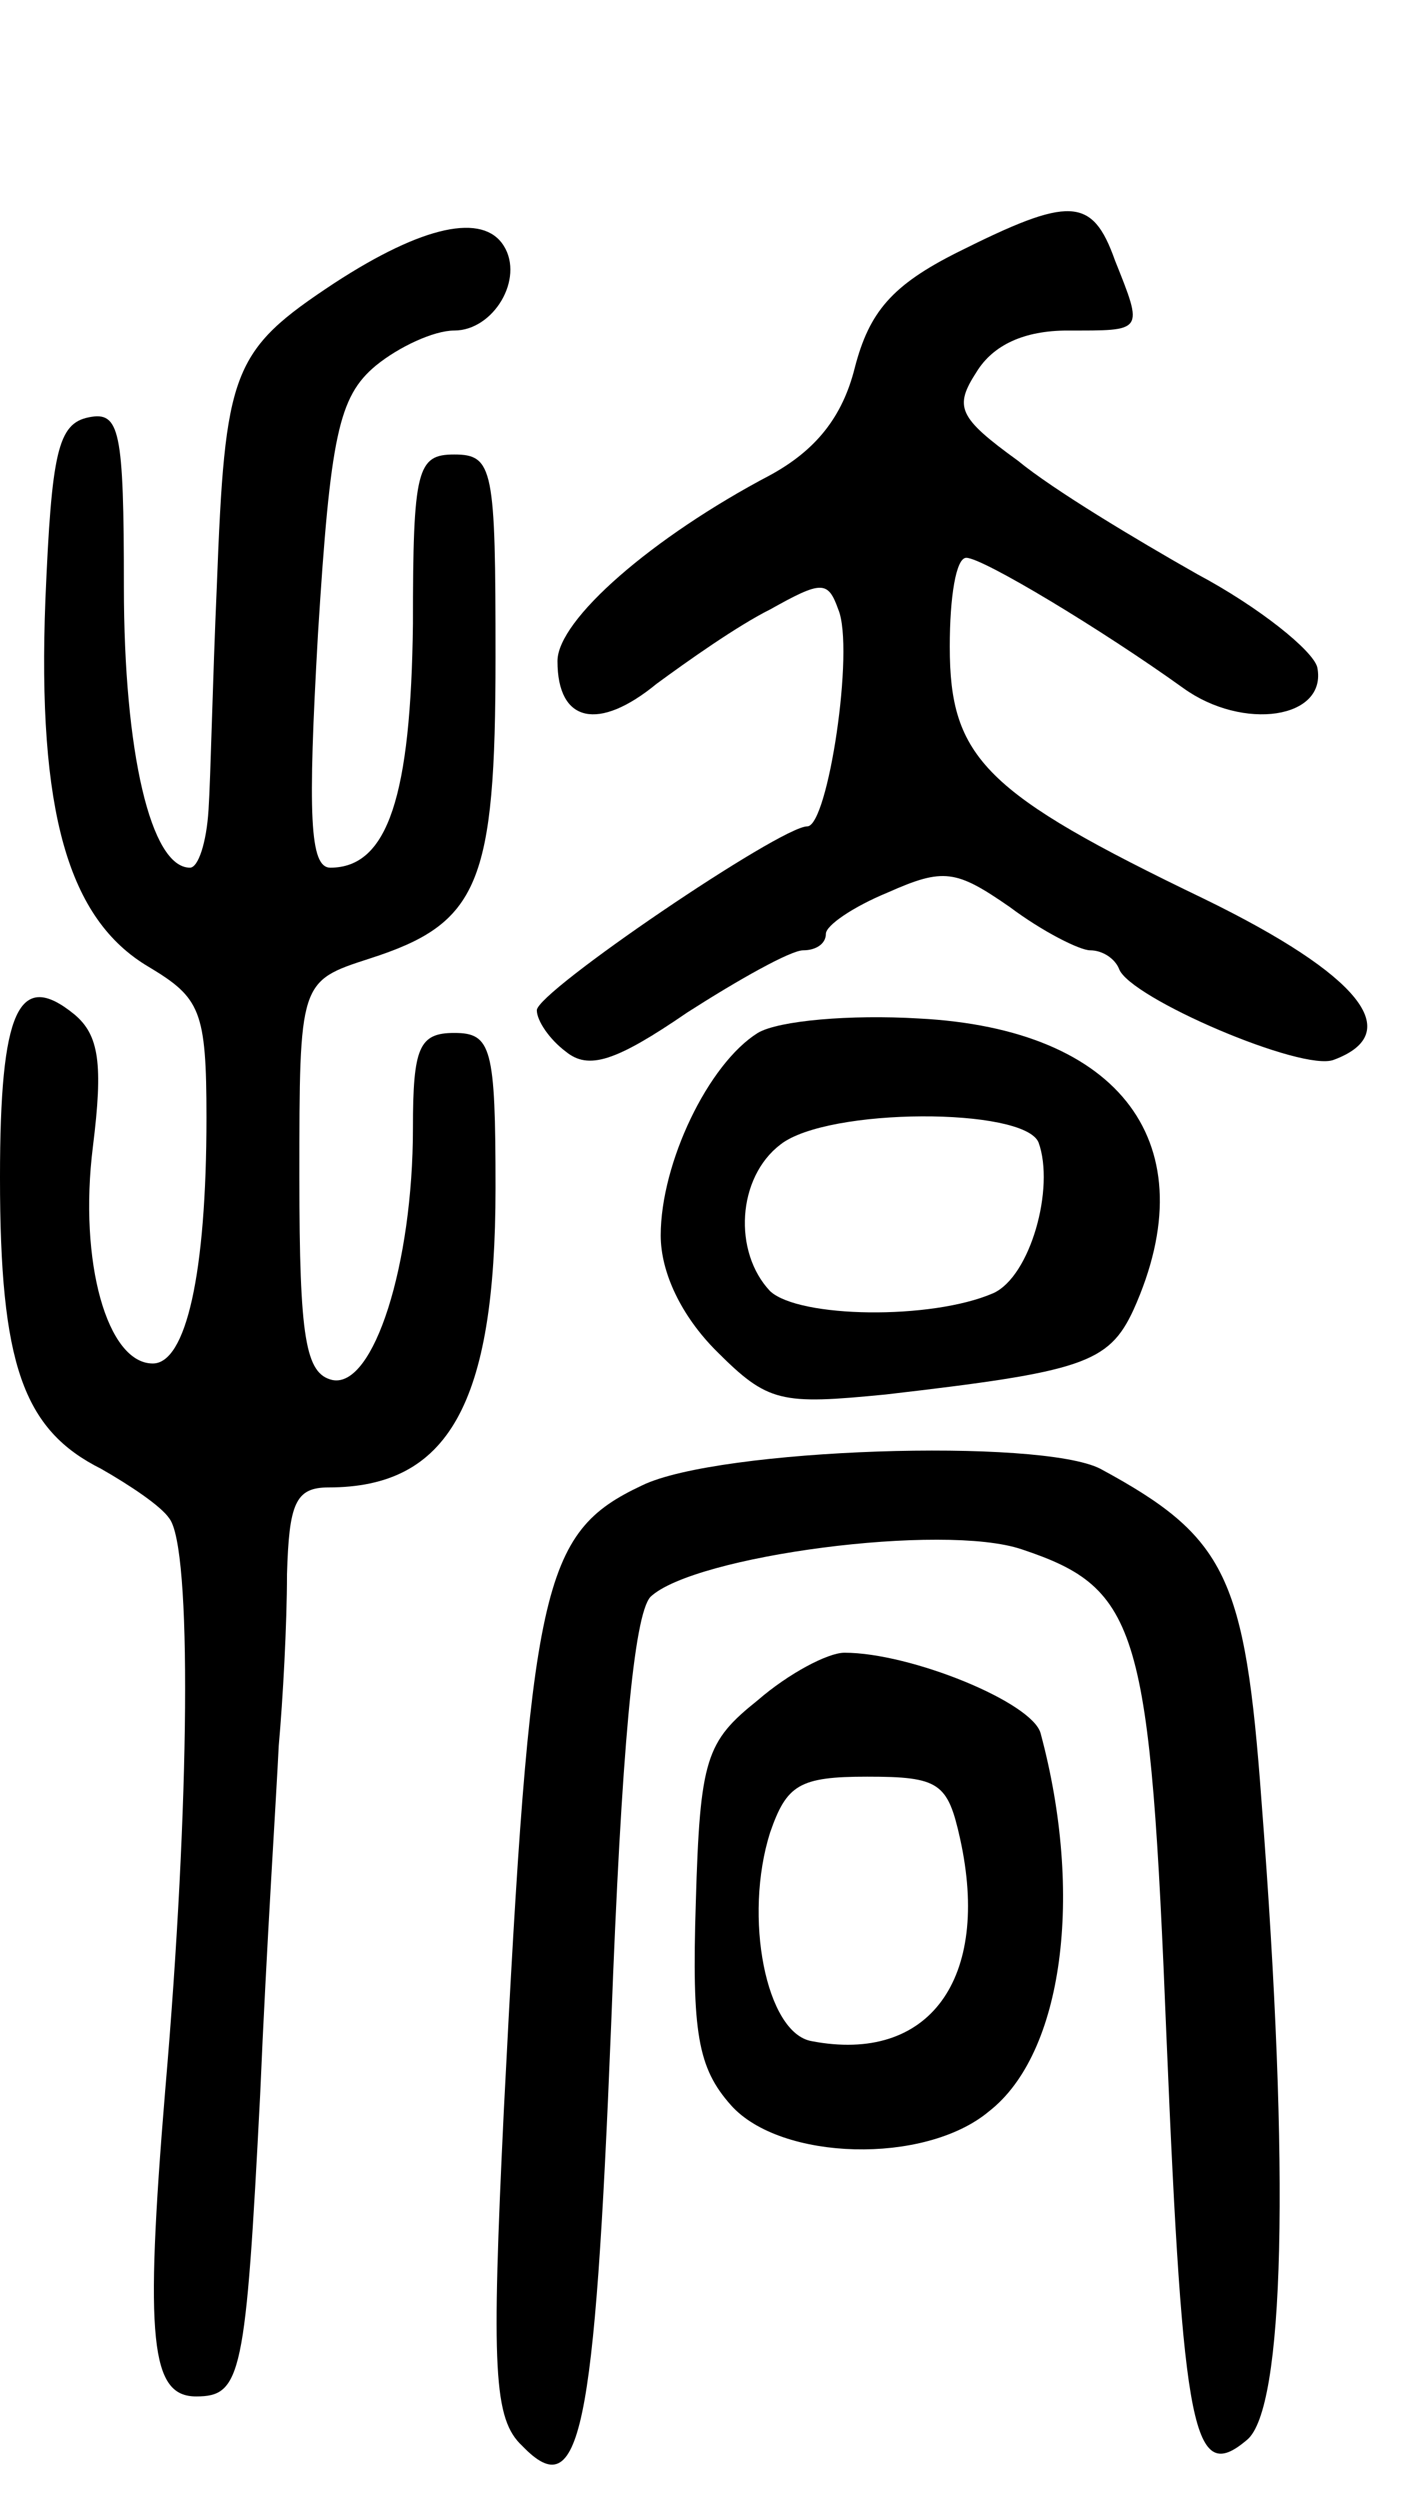 <svg version="1.0" xmlns="http://www.w3.org/2000/svg"
 width="68pt" height="121pt" viewBox="0 0 68 121"
 preserveAspectRatio="xMidYMid meet">
<g transform="translate(0,121) scale(0.1,-0.1)"
fill="#000000" stroke="none">
<path d="M464 1088 c-32 -16 -43 -29 -50 -56 -6 -24 -19 -40 -41 -52 -57 -30
-103 -70 -103 -90 0 -30 20 -34 48 -11 15 11 39 28 55 36 25 14 28 14 33 0 8
-19 -5 -105 -15 -105 -13 0 -131 -80 -131 -89 0 -5 6 -14 14 -20 11 -9 24 -5
59 19 25 16 50 30 56 30 6 0 11 3 11 8 0 4 13 13 30 20 27 12 33 11 59 -7 16
-12 34 -21 39 -21 6 0 12 -4 14 -9 5 -14 89 -50 104 -44 35 13 13 41 -63 78
-106 51 -123 68 -123 122 0 24 3 43 8 43 8 0 66 -35 105 -63 29 -21 70 -15 65
10 -2 8 -28 29 -58 45 -30 17 -70 41 -87 55 -29 21 -31 26 -20 43 8 13 23 20
44 20 37 0 37 -1 23 34 -11 31 -22 31 -76 4z"/>
<path d="M162 1073 c-50 -33 -53 -42 -57 -147 -2 -45 -3 -93 -4 -108 -1 -16
-5 -28 -9 -28 -19 0 -32 56 -32 136 0 76 -2 85 -17 82 -15 -3 -18 -17 -21 -88
-4 -103 11 -155 50 -178 25 -15 28 -21 28 -73 0 -76 -10 -119 -26 -119 -22 0
-36 49 -29 105 5 40 3 54 -9 64 -27 22 -36 2 -36 -79 0 -90 11 -122 49 -141
14 -8 29 -18 33 -24 11 -14 10 -138 -2 -277 -10 -121 -7 -148 15 -148 22 0 24
10 31 146 3 71 8 147 9 169 2 22 4 59 4 83 1 34 4 42 20 42 58 0 81 40 81 145
0 68 -2 75 -20 75 -17 0 -20 -7 -20 -46 0 -66 -19 -126 -39 -122 -13 3 -16 20
-16 98 0 95 0 95 34 106 53 17 61 36 61 146 0 91 -1 98 -20 98 -18 0 -20 -7
-20 -82 -1 -83 -12 -118 -40 -118 -10 0 -11 25 -6 113 6 96 10 115 28 130 11
9 28 17 38 17 19 0 34 25 24 41 -10 16 -39 10 -82 -18z"/>
<path d="M367 710 c-24 -15 -47 -63 -47 -98 0 -18 10 -39 27 -56 25 -25 31
-26 82 -21 95 11 108 15 120 41 36 80 -6 136 -104 141 -33 2 -68 -1 -78 -7z
m136 -53 c8 -22 -4 -65 -22 -73 -30 -13 -94 -12 -108 1 -18 19 -16 55 5 71 23
18 118 18 125 1z"/>
<path d="M311 491 c-49 -23 -54 -48 -67 -303 -6 -125 -5 -149 9 -162 28 -29
35 5 43 204 5 133 11 198 19 207 21 20 142 36 180 23 57 -19 62 -38 70 -237 8
-192 13 -216 39 -194 18 15 21 128 7 309 -8 109 -17 128 -78 161 -29 15 -185
10 -222 -8z"/>
<path d="M367 387 c-25 -20 -28 -28 -30 -98 -2 -63 1 -80 17 -98 24 -27 94
-29 125 -3 36 28 46 105 25 183 -4 15 -63 39 -95 39 -8 0 -27 -10 -42 -23z
m98 -67 c15 -68 -15 -109 -72 -98 -22 4 -33 60 -20 101 8 23 14 27 47 27 35 0
39 -3 45 -30z"/>
</g>
</svg>
